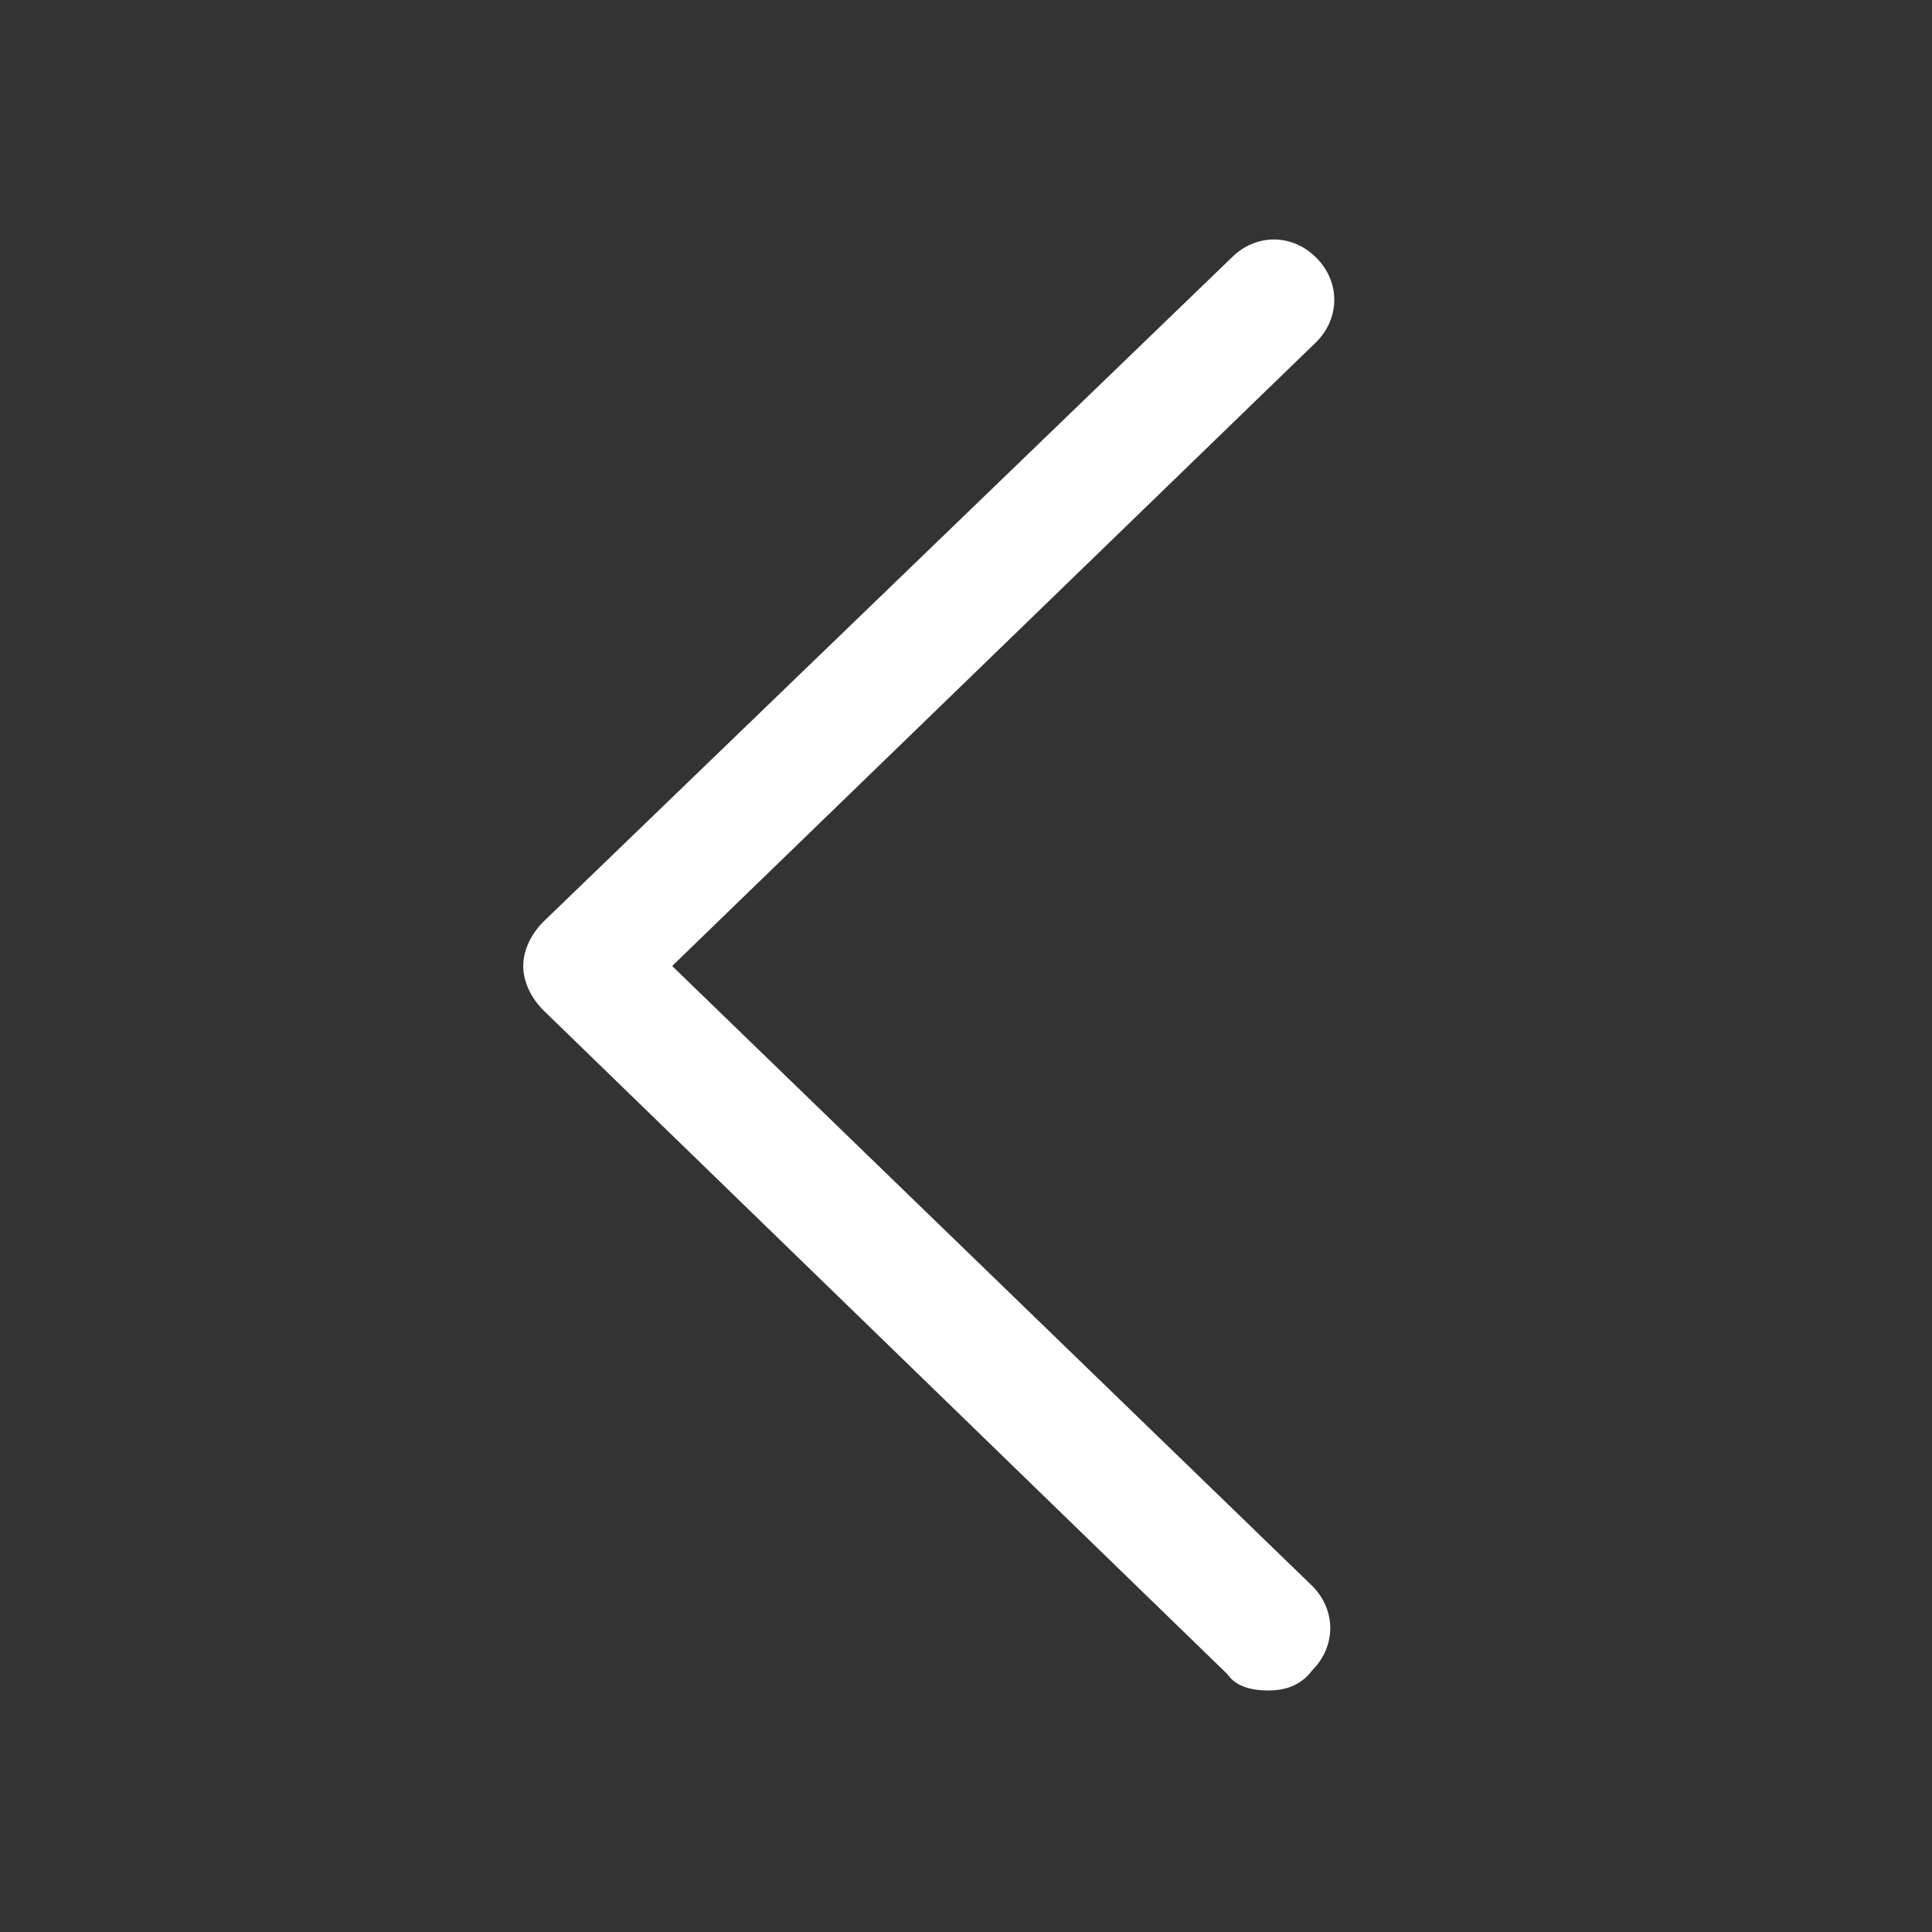 <?xml version="1.0" standalone="no"?><!DOCTYPE svg PUBLIC "-//W3C//DTD SVG 1.1//EN" "http://www.w3.org/Graphics/SVG/1.1/DTD/svg11.dtd"><svg t="1488965805281" class="icon" style="" viewBox="0 0 1024 1024" version="1.1" xmlns="http://www.w3.org/2000/svg" p-id="7417" xmlns:xlink="http://www.w3.org/1999/xlink" width="128" height="128"><rect x="0" y="0" width="1024" height="1024" fill="#333333" stroke="none"/><defs><style type="text/css"></style></defs><path d="M672 896c-8.533 0-17.067-2.133-21.333-8.533l-362.667-352c-6.4-6.4-10.667-14.933-10.667-23.467 0-8.533 4.267-17.067 10.667-23.467L652.8 136.533c12.8-12.8 32-12.8 44.8 0s12.8 32 0 44.8L356.267 512l339.2 328.533c12.8 12.8 12.8 32 0 44.8-6.4 8.533-14.933 10.667-23.467 10.667z" p-id="7418" fill="#ffffff"></path></svg>